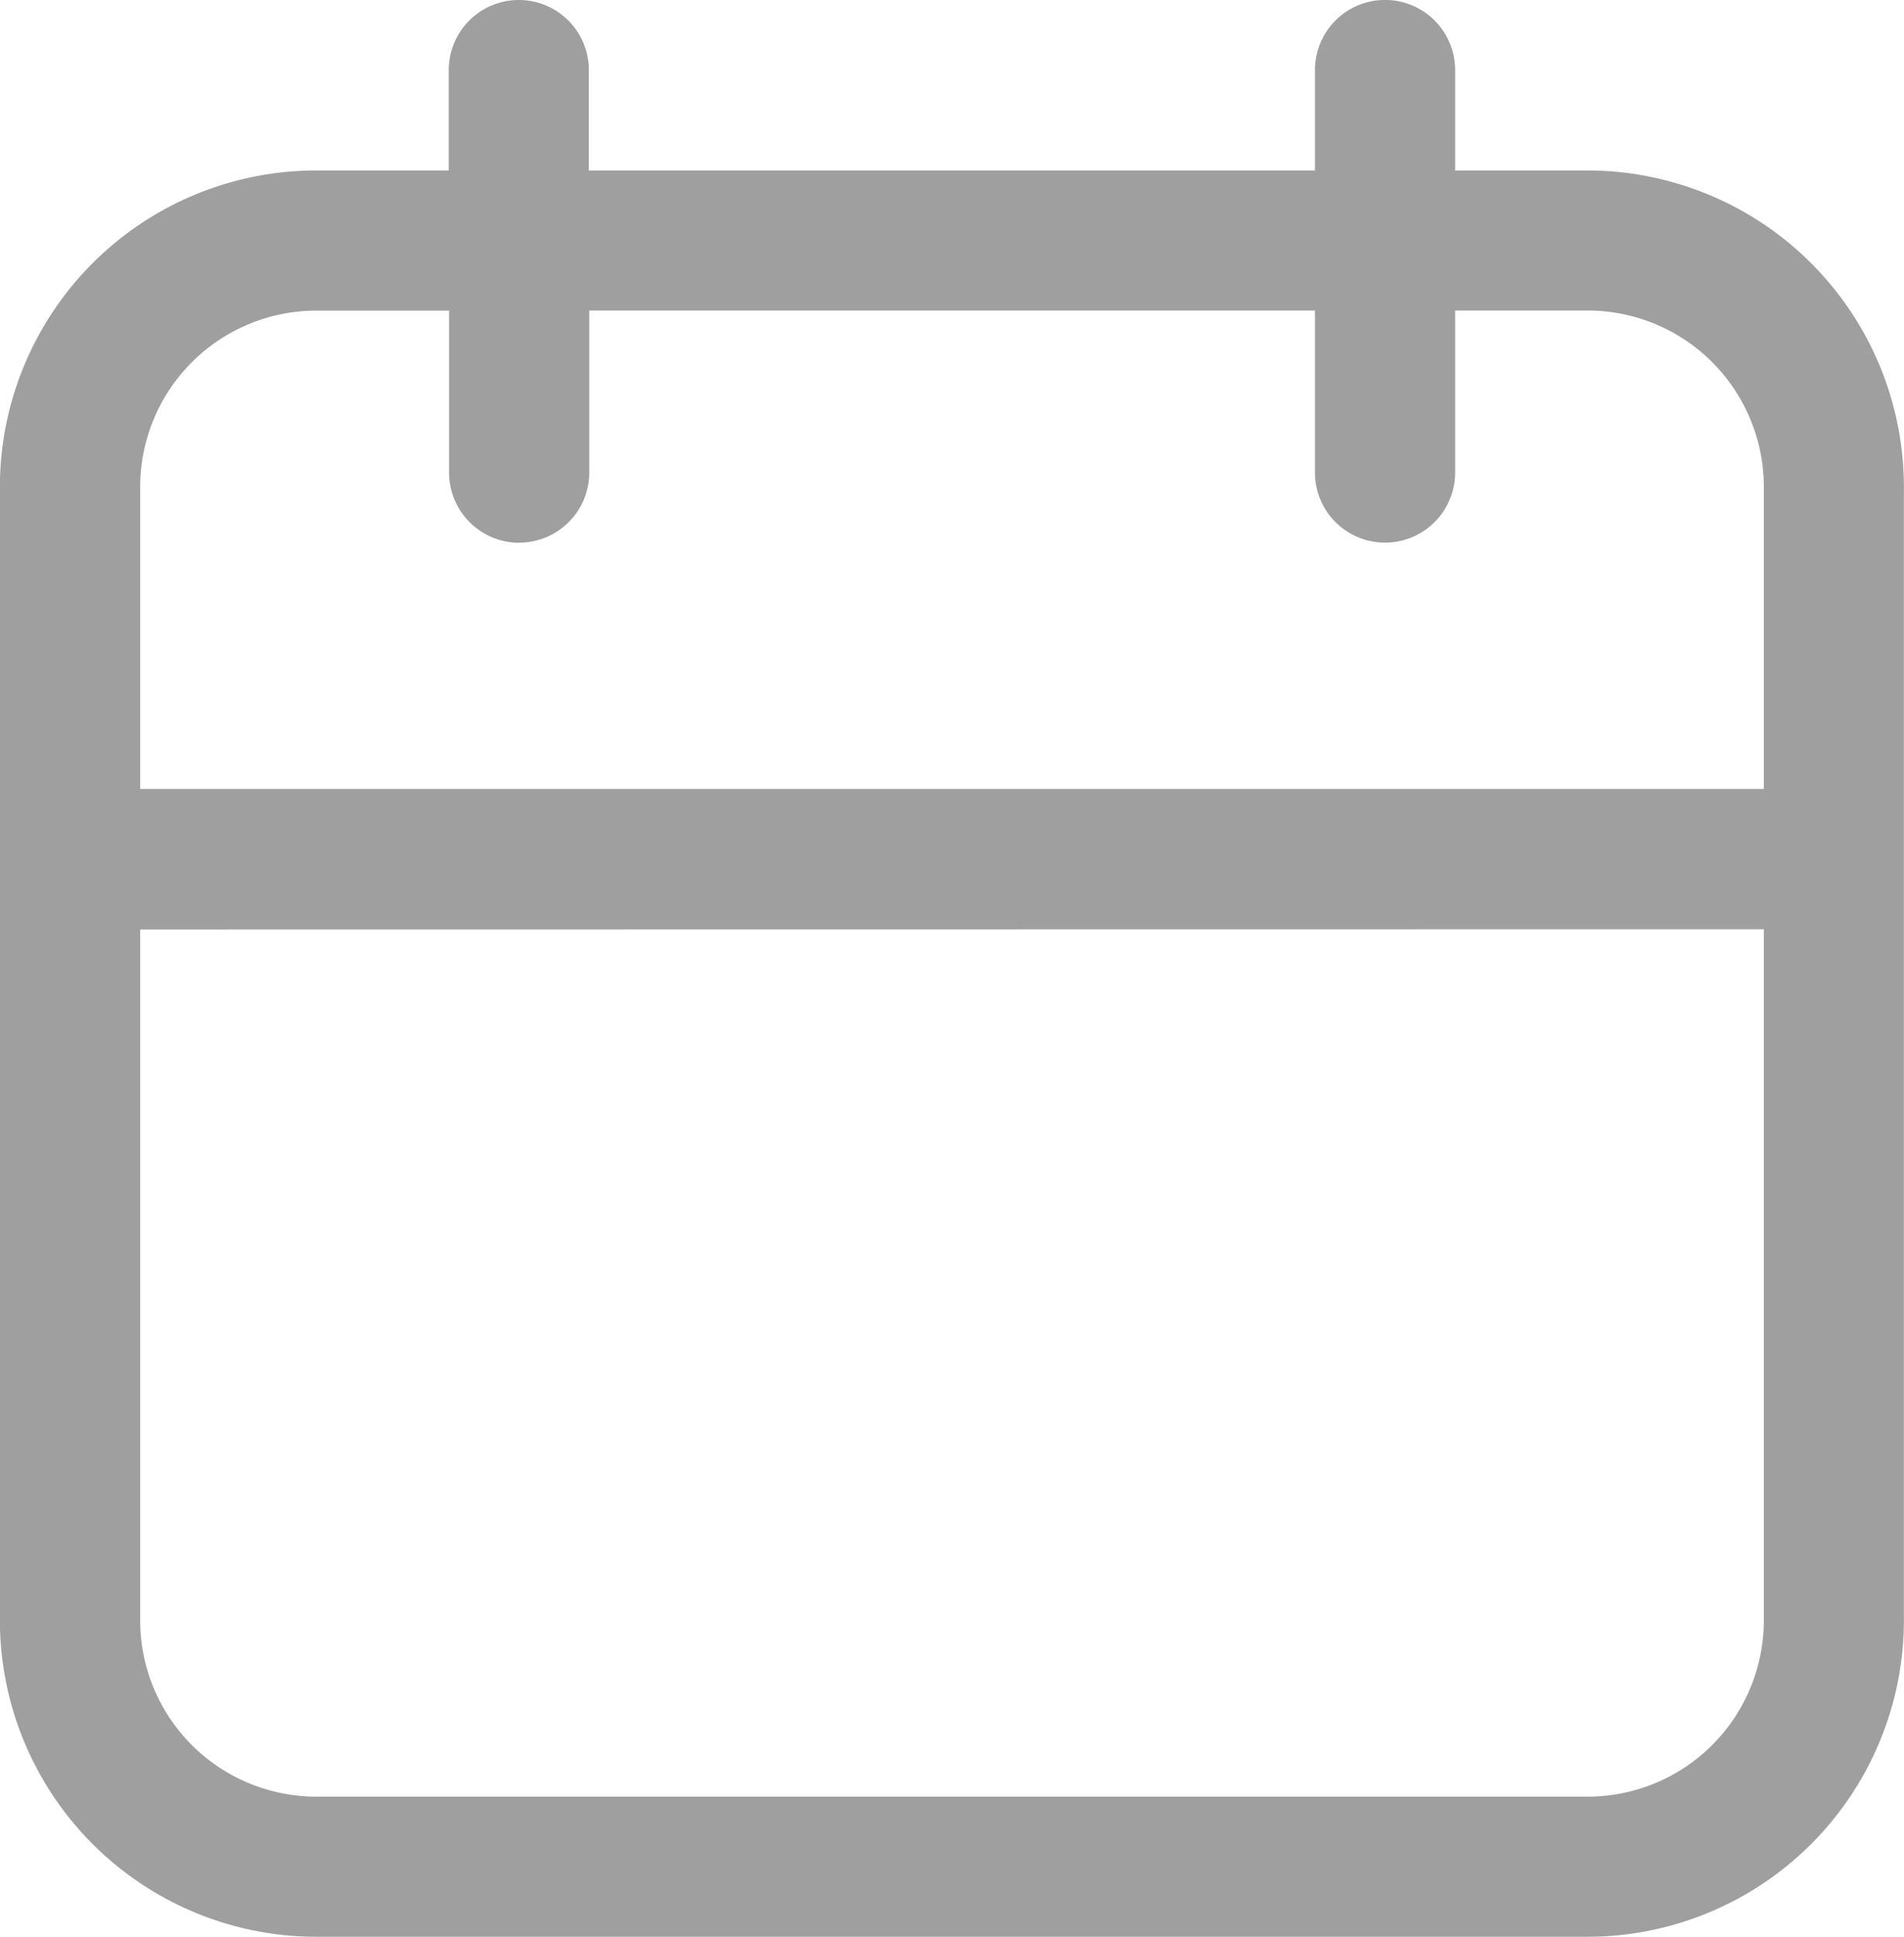 <svg xmlns="http://www.w3.org/2000/svg" width="18.159" height="18.463" viewBox="0 0 18.159 18.463">
  <path id="Path_164" data-name="Path 164" d="M171.584,86.465h-1.265v-.957a.668.668,0,0,0-1.337,0v.957h-6.925v-.957a.668.668,0,0,0-1.336,0v.957h-1.266a3.018,3.018,0,0,0-3.015,3.015v10.807a3.019,3.019,0,0,0,3.015,3.015h12.128a3.019,3.019,0,0,0,3.016-3.015V89.48A3.019,3.019,0,0,0,171.584,86.465Zm1.679,7.233v6.59a1.68,1.68,0,0,1-1.679,1.678H159.456a1.68,1.68,0,0,1-1.678-1.678V93.7Zm-11.87-3.685a.669.669,0,0,0,.668-.669V87.8h6.921v1.544a.668.668,0,1,0,1.337,0V87.8h1.265a1.681,1.681,0,0,1,1.679,1.679v2.881H157.778V89.48a1.681,1.681,0,0,1,1.678-1.679h1.268v1.544A.67.67,0,0,0,161.393,90.014Z" transform="translate(-156.441 -84.84)" fill="#9f9f9f"/>
</svg>
